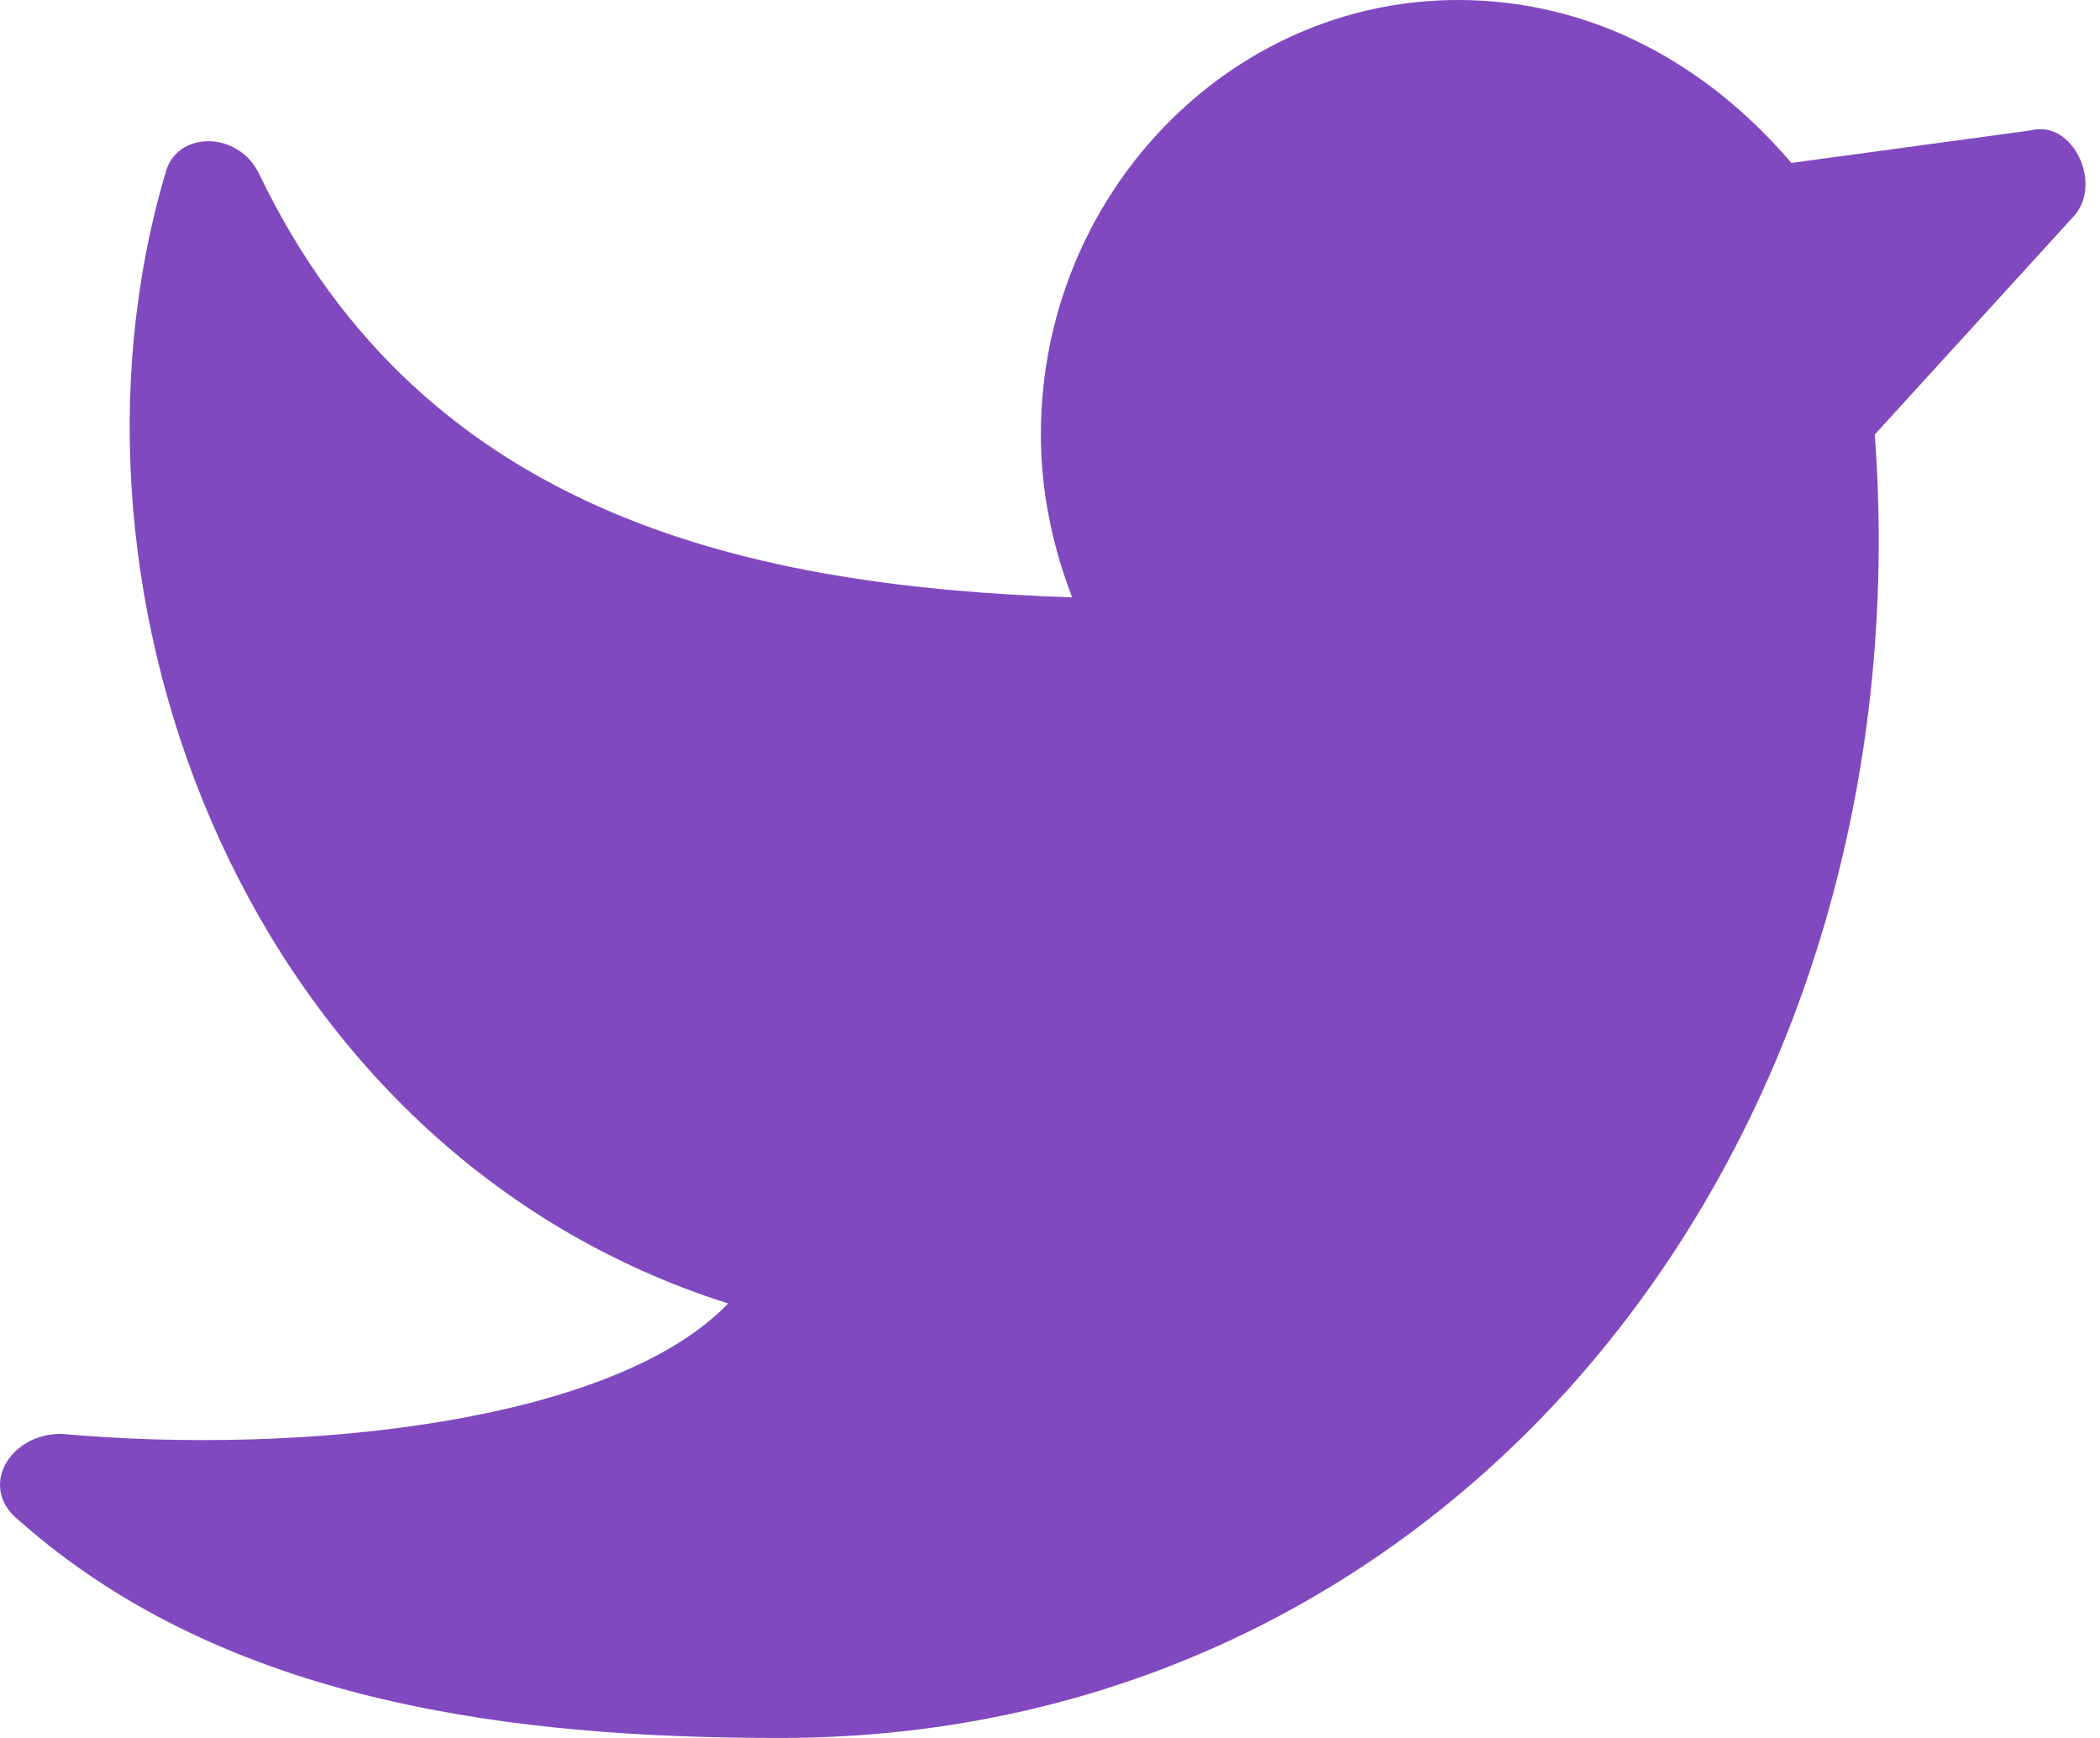 <svg width="29" height="24" viewBox="0 0 29 24" fill="none" xmlns="http://www.w3.org/2000/svg"><path fill-rule="evenodd" clip-rule="evenodd" d="M25.89 6l2.735-3c.431-.45 0-1.35-.576-1.2l-3.311.45C23.586.9 22.003 0 20.132 0c-3.167 0-5.758 2.7-5.758 6 0 .75.144 1.5.432 2.25C10.487 8.1 5.88 7.2 3.578 2.4c-.288-.6-1.152-.6-1.296 0C.555 8.25 3.434 15.9 10.055 18c-1.583 1.65-5.902 2.1-9.212 1.8-.72 0-1.152.75-.576 1.2 2.879 2.55 6.91 3 10.508 3 9.357 0 15.834-8.25 15.115-18z" fill="#8149BF"></path></svg>